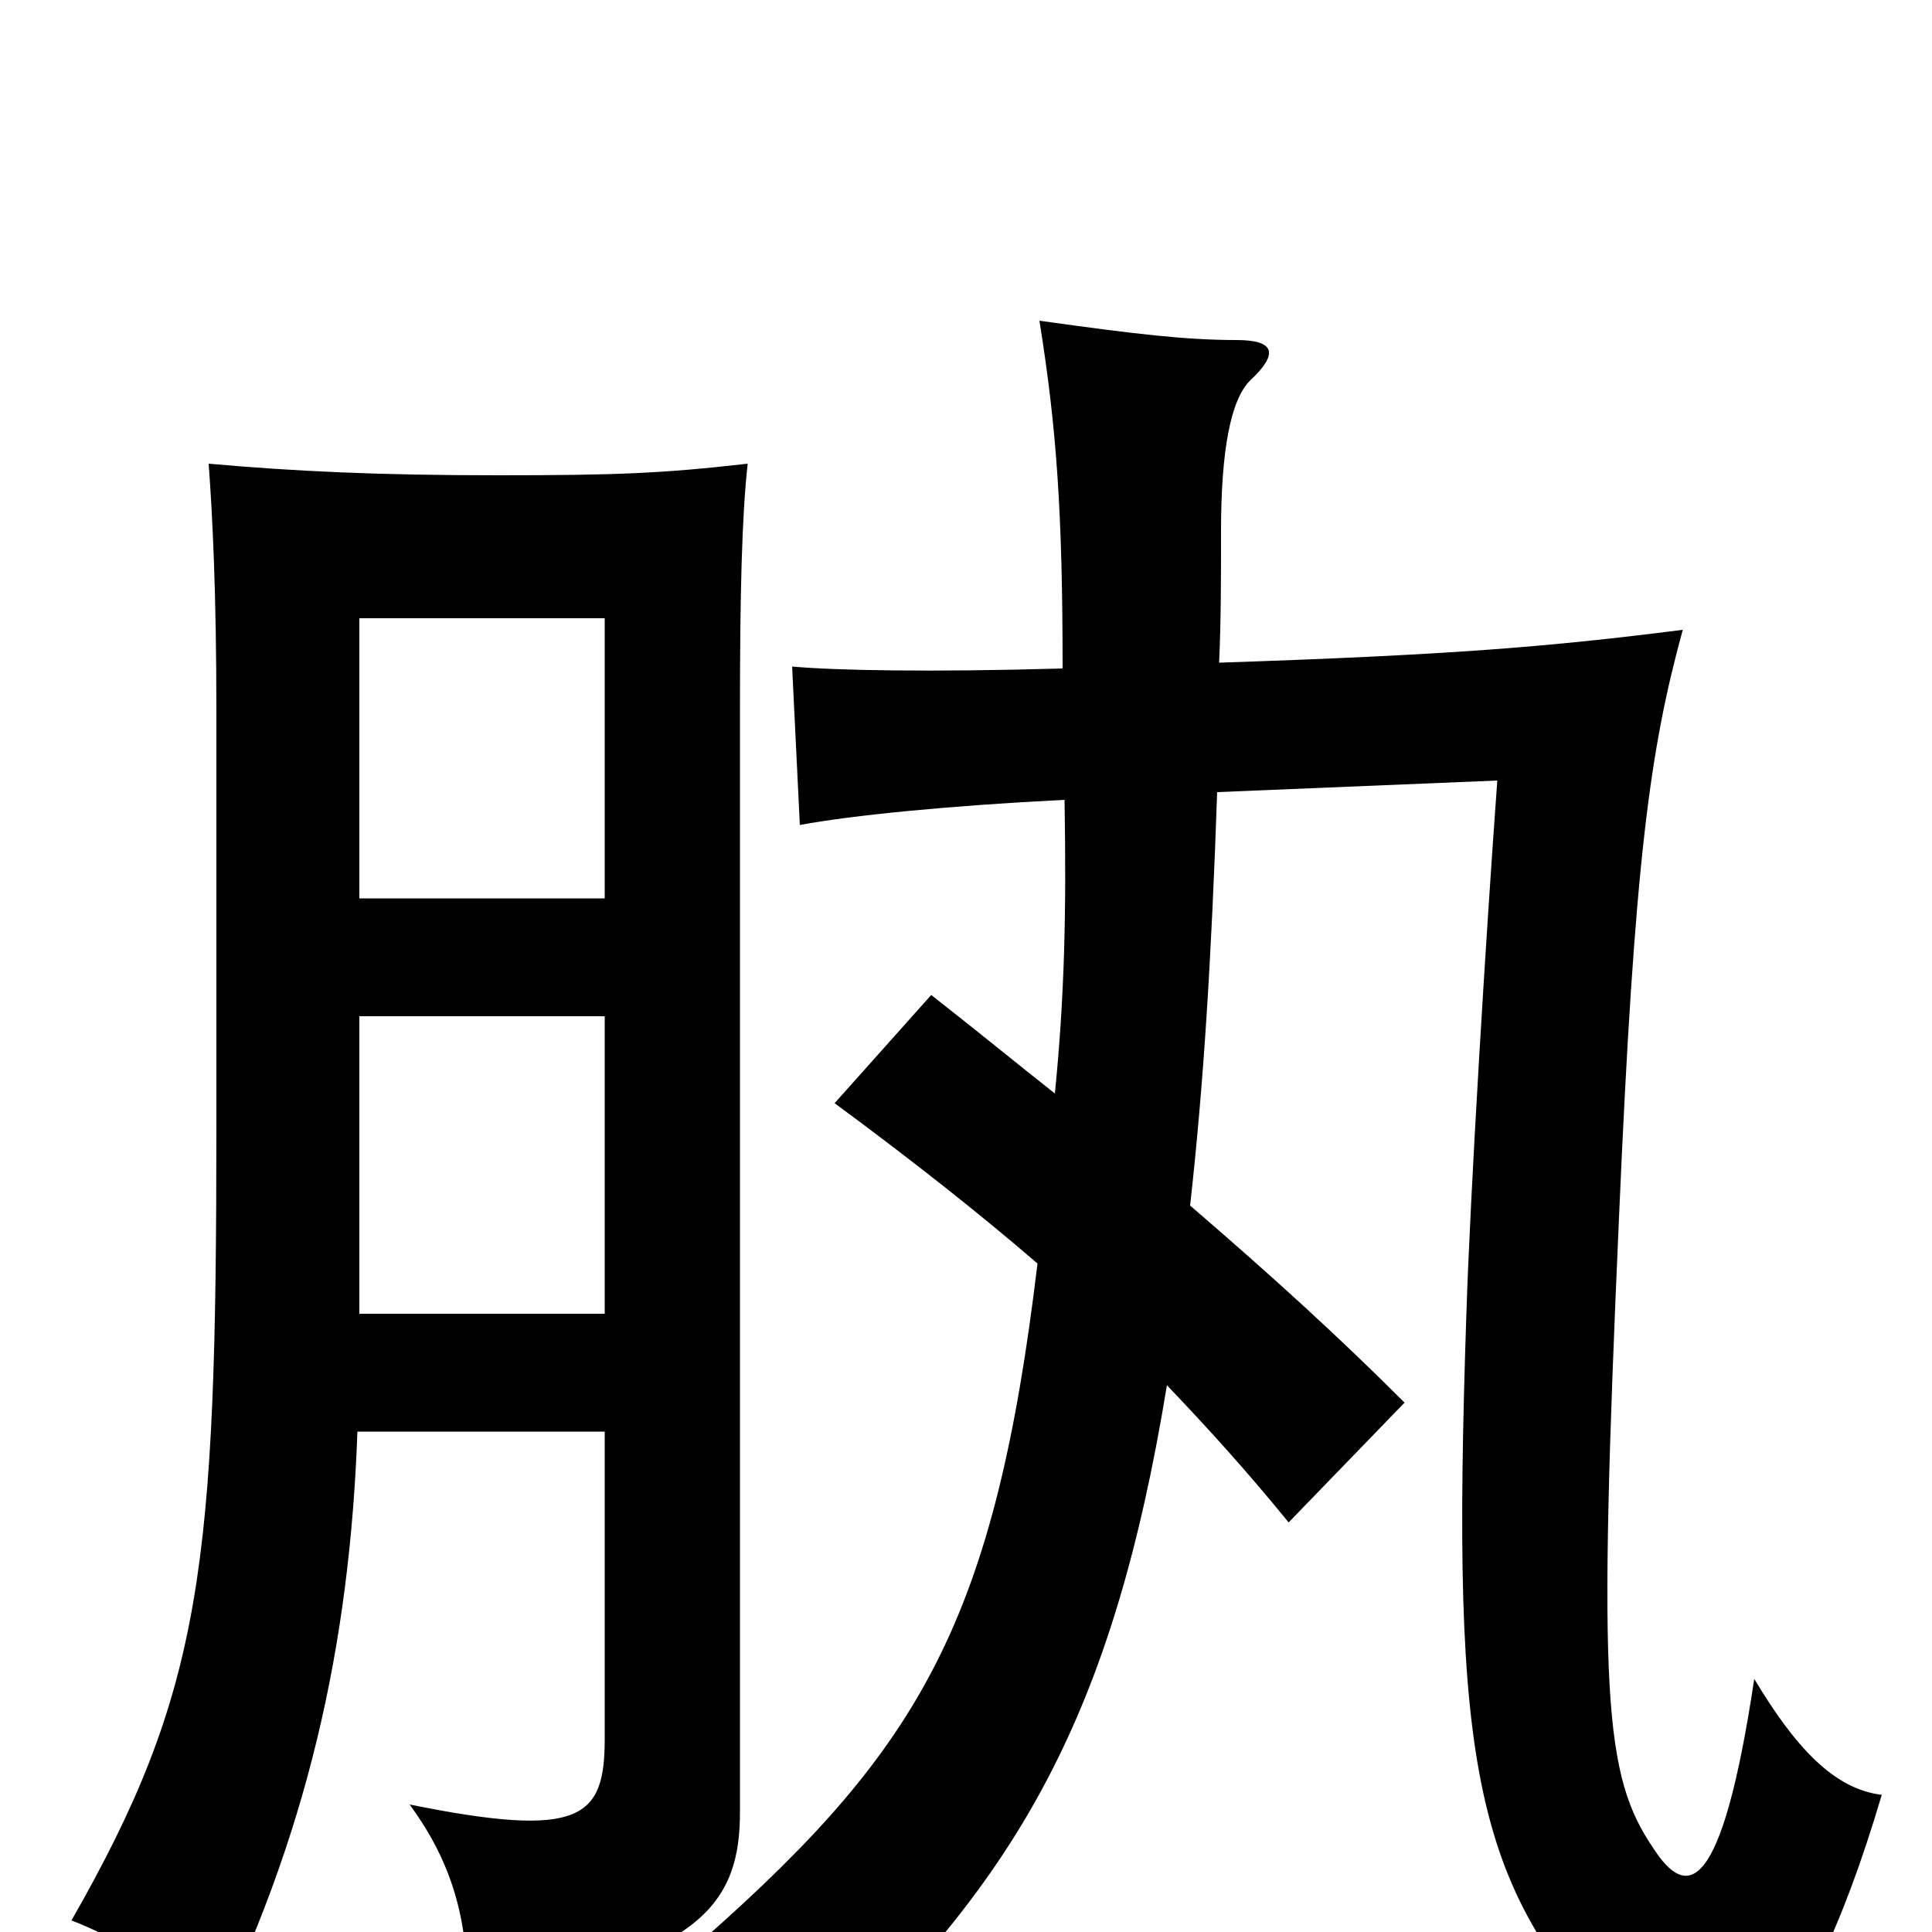 <svg xmlns="http://www.w3.org/2000/svg" viewBox="0 -1000 1000 1000">
	<path fill="#000000" d="M185 -259H313V-100C313 -59 301 -48 212 -66C234 -36 242 -7 242 31C365 16 383 -17 383 -62V-632C383 -693 384 -733 387 -760C343 -755 320 -754 258 -754C196 -754 153 -756 108 -760C110 -733 112 -693 112 -632V-417C112 -189 105 -125 37 -6C65 5 87 19 107 55C159 -49 181 -148 185 -259ZM313 -535H186V-680H313ZM186 -474H313V-320H186ZM546 -434C527 -449 505 -467 482 -485L432 -429C474 -398 508 -371 537 -346C515 -162 477 -96 365 3C397 24 410 37 425 68C527 -28 576 -112 604 -283C625 -261 645 -239 667 -212L727 -274C693 -308 659 -339 616 -376C623 -439 627 -503 630 -590L775 -596C769 -514 761 -383 759 -320C751 -83 762 -21 845 61C886 101 932 71 974 -71C949 -74 929 -96 908 -131C891 -18 873 -17 856 -43C830 -81 827 -122 838 -370C846 -555 854 -612 871 -674C800 -665 750 -661 631 -657C632 -678 632 -701 632 -725C632 -767 637 -793 647 -803C662 -817 660 -824 640 -824C614 -824 588 -827 538 -834C547 -778 550 -734 550 -654C481 -652 432 -653 410 -655L414 -573C441 -578 491 -583 551 -586C552 -528 551 -484 546 -434Z"/>
</svg>